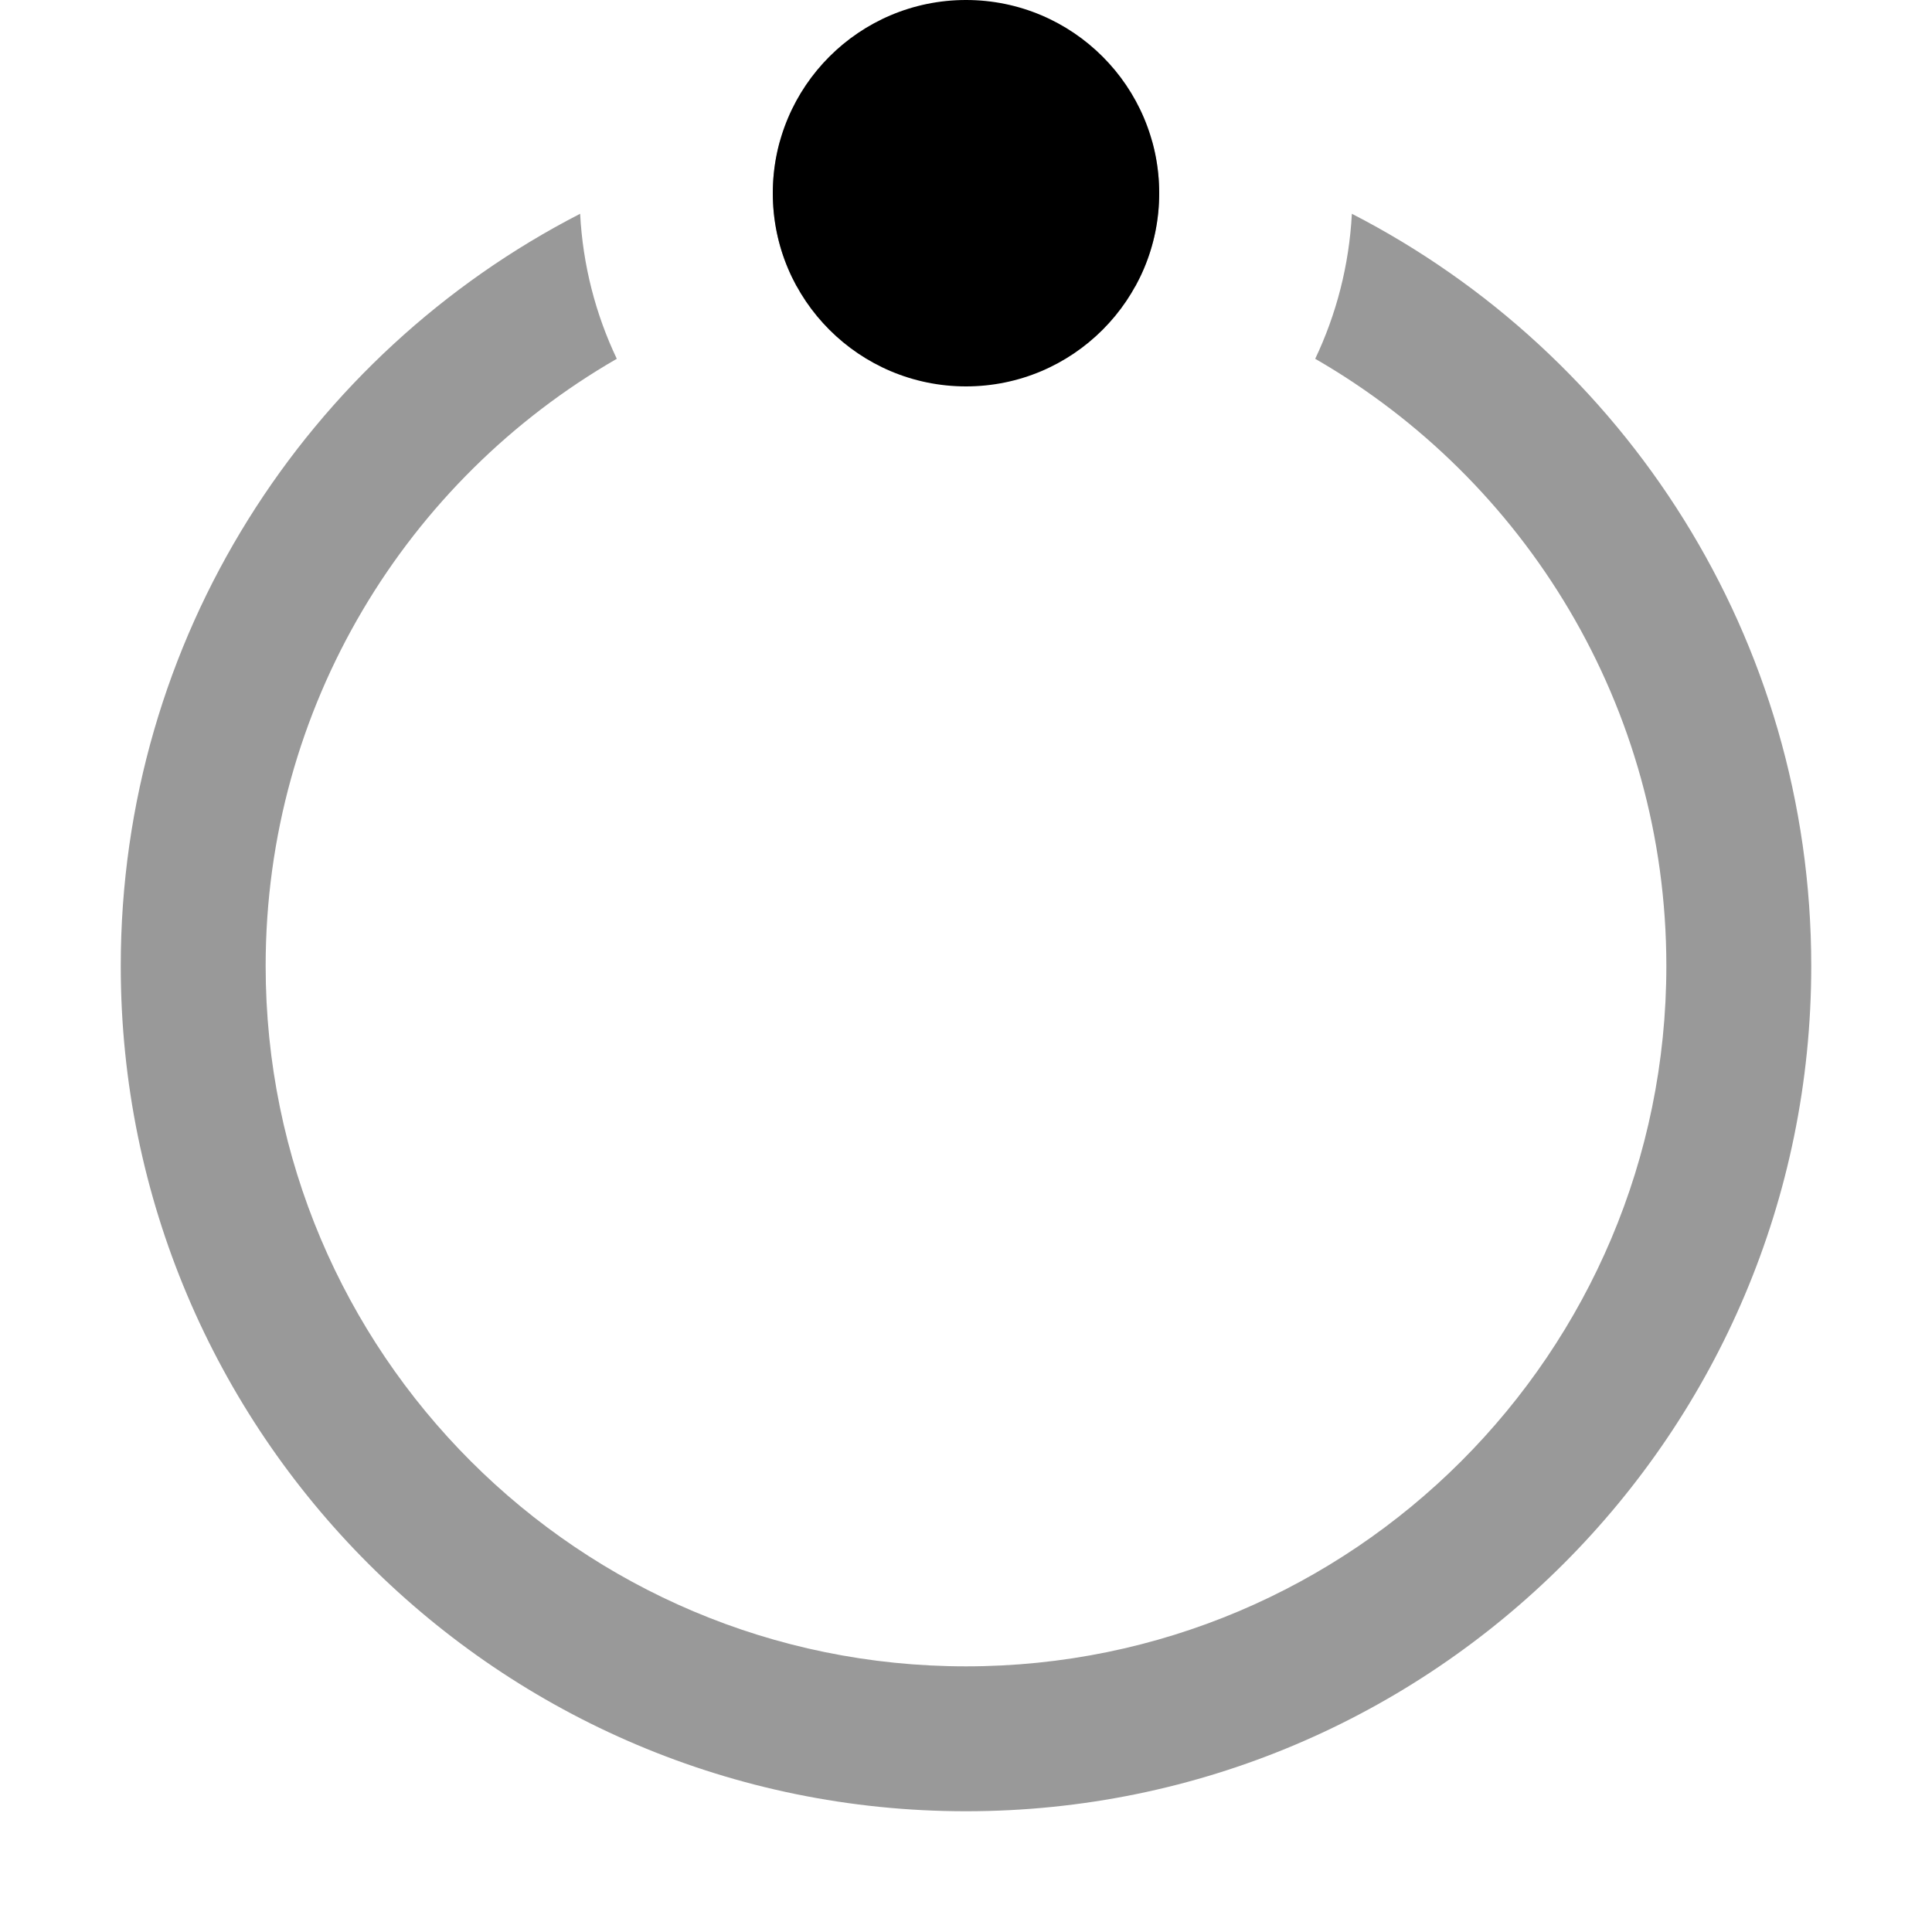 <svg width="80" height="80" viewBox="0 0 80 80" fill="none" xmlns="http://www.w3.org/2000/svg">
    <g transform="rotate(-90 40 40)">
        <path
                d="M80 40C80 44.418 76.418 48 72 48C67.582 48 64 44.418 64 40C64 35.582 67.582 32 72 32C76.418 32 80 35.582 80 40Z"
                fill="currentColor"/>
        <path opacity="0.4" fill-rule="evenodd" clip-rule="evenodd"
              d="M11 40C11 23.984 23.984 11 40 11C50.75 11 60.135 16.85 65.143 25.54C66.98 24.667 69.008 24.134 71.148 24.022C65.343 12.727 53.574 5 40 5C20.67 5 5 20.67 5 40C5 59.33 20.67 75 40 75C53.574 75 65.343 67.273 71.148 55.978C69.008 55.865 66.98 55.333 65.143 54.46C60.135 63.15 50.75 69 40 69C23.984 69 11 56.016 11 40ZM68.146 47.012C69.29 47.642 70.603 48 72 48C72.744 48 73.465 47.898 74.148 47.708C74.706 45.228 75 42.648 75 40C75 37.352 74.706 34.772 74.148 32.292C73.465 32.102 72.744 32 72 32C70.603 32 69.29 32.358 68.146 32.988C68.704 35.233 69 37.582 69 40C69 42.418 68.704 44.767 68.146 47.012Z"
              fill="currentColor"/>
    </g>
</svg>
